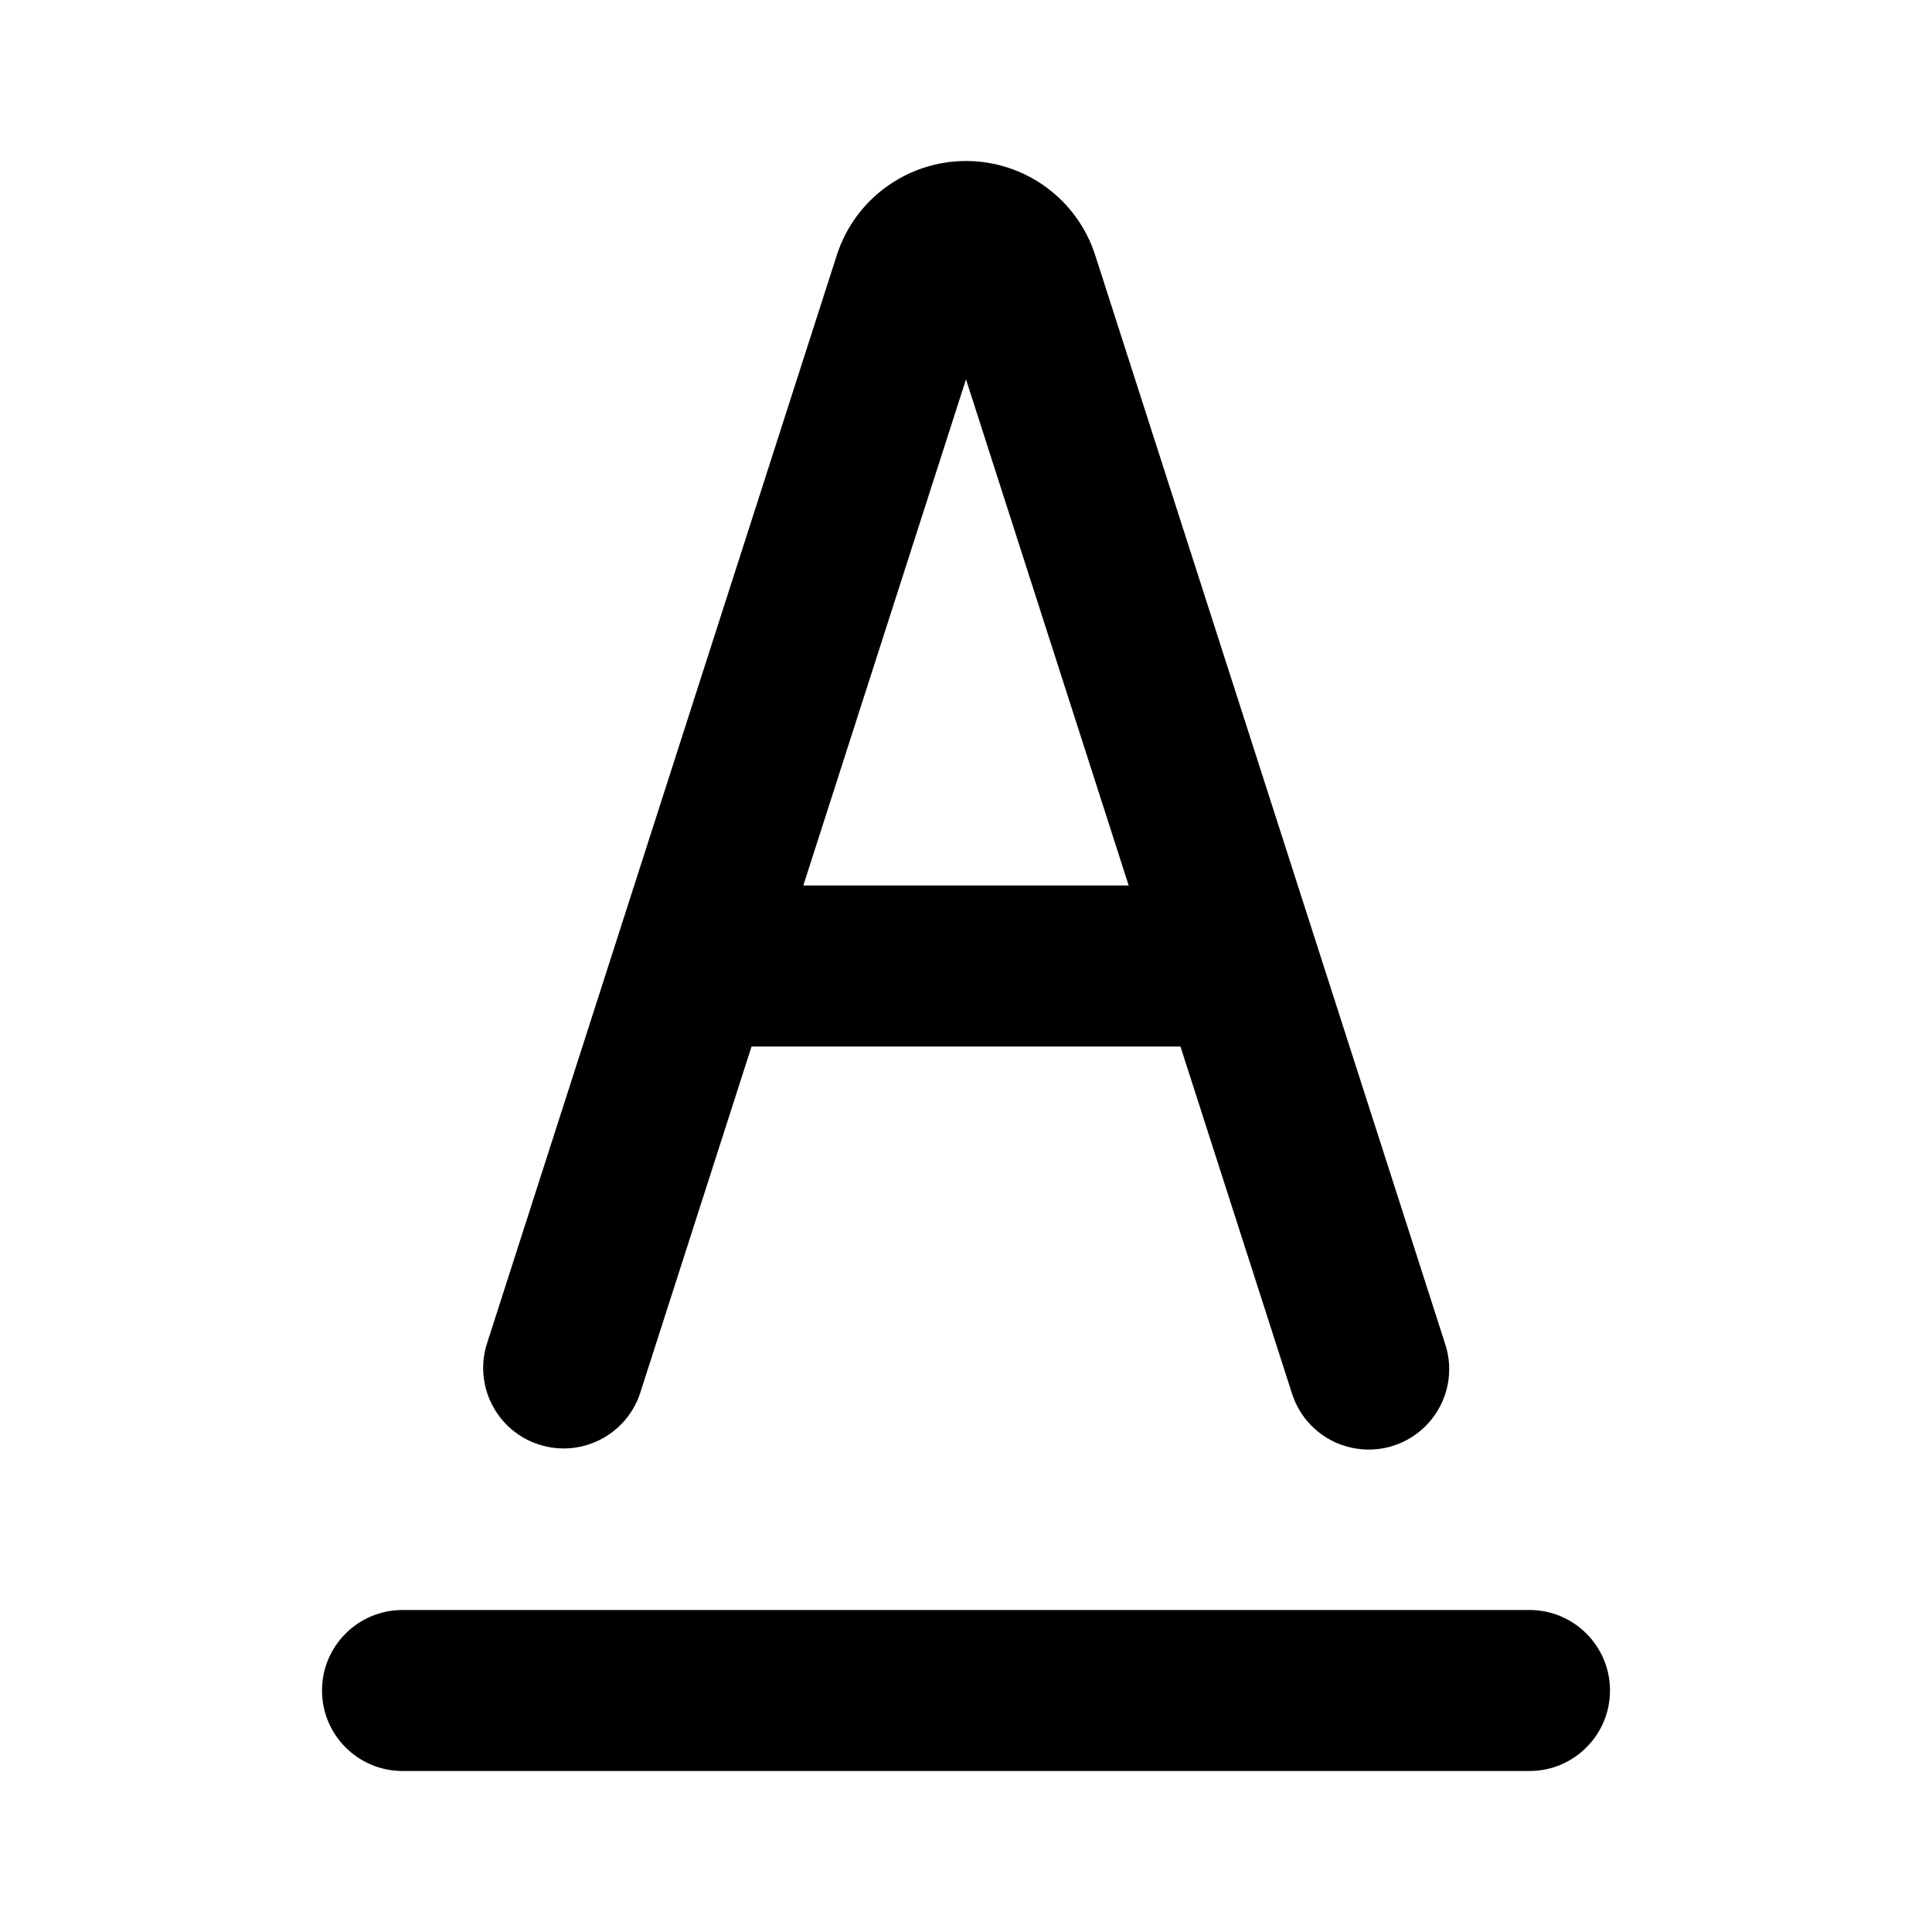 <svg xmlns="http://www.w3.org/2000/svg" width="24" height="24">
  <defs/>
  <path  d="M7.952,17.306 C7.78,17.828 7.219,18.113 6.696,17.945 C6.173,17.777 5.884,17.218 6.048,16.694 L10.395,3.17 C10.619,2.473 11.268,2 12,2 C12.732,2 13.381,2.473 13.605,3.17 L17.952,16.694 C18.065,17.035 17.986,17.41 17.745,17.677 C17.505,17.944 17.14,18.061 16.789,17.984 C16.438,17.908 16.155,17.649 16.048,17.306 L14.664,13 L9.336,13 Z M4,21 C4,20.448 4.448,20 5,20 L19,20 C19.552,20 20,20.448 20,21 C20,21.552 19.552,22 19,22 L5,22 C4.448,22 4,21.552 4,21 Z M9.979,11 L14.021,11 L12,4.712 Z"/>
</svg>

